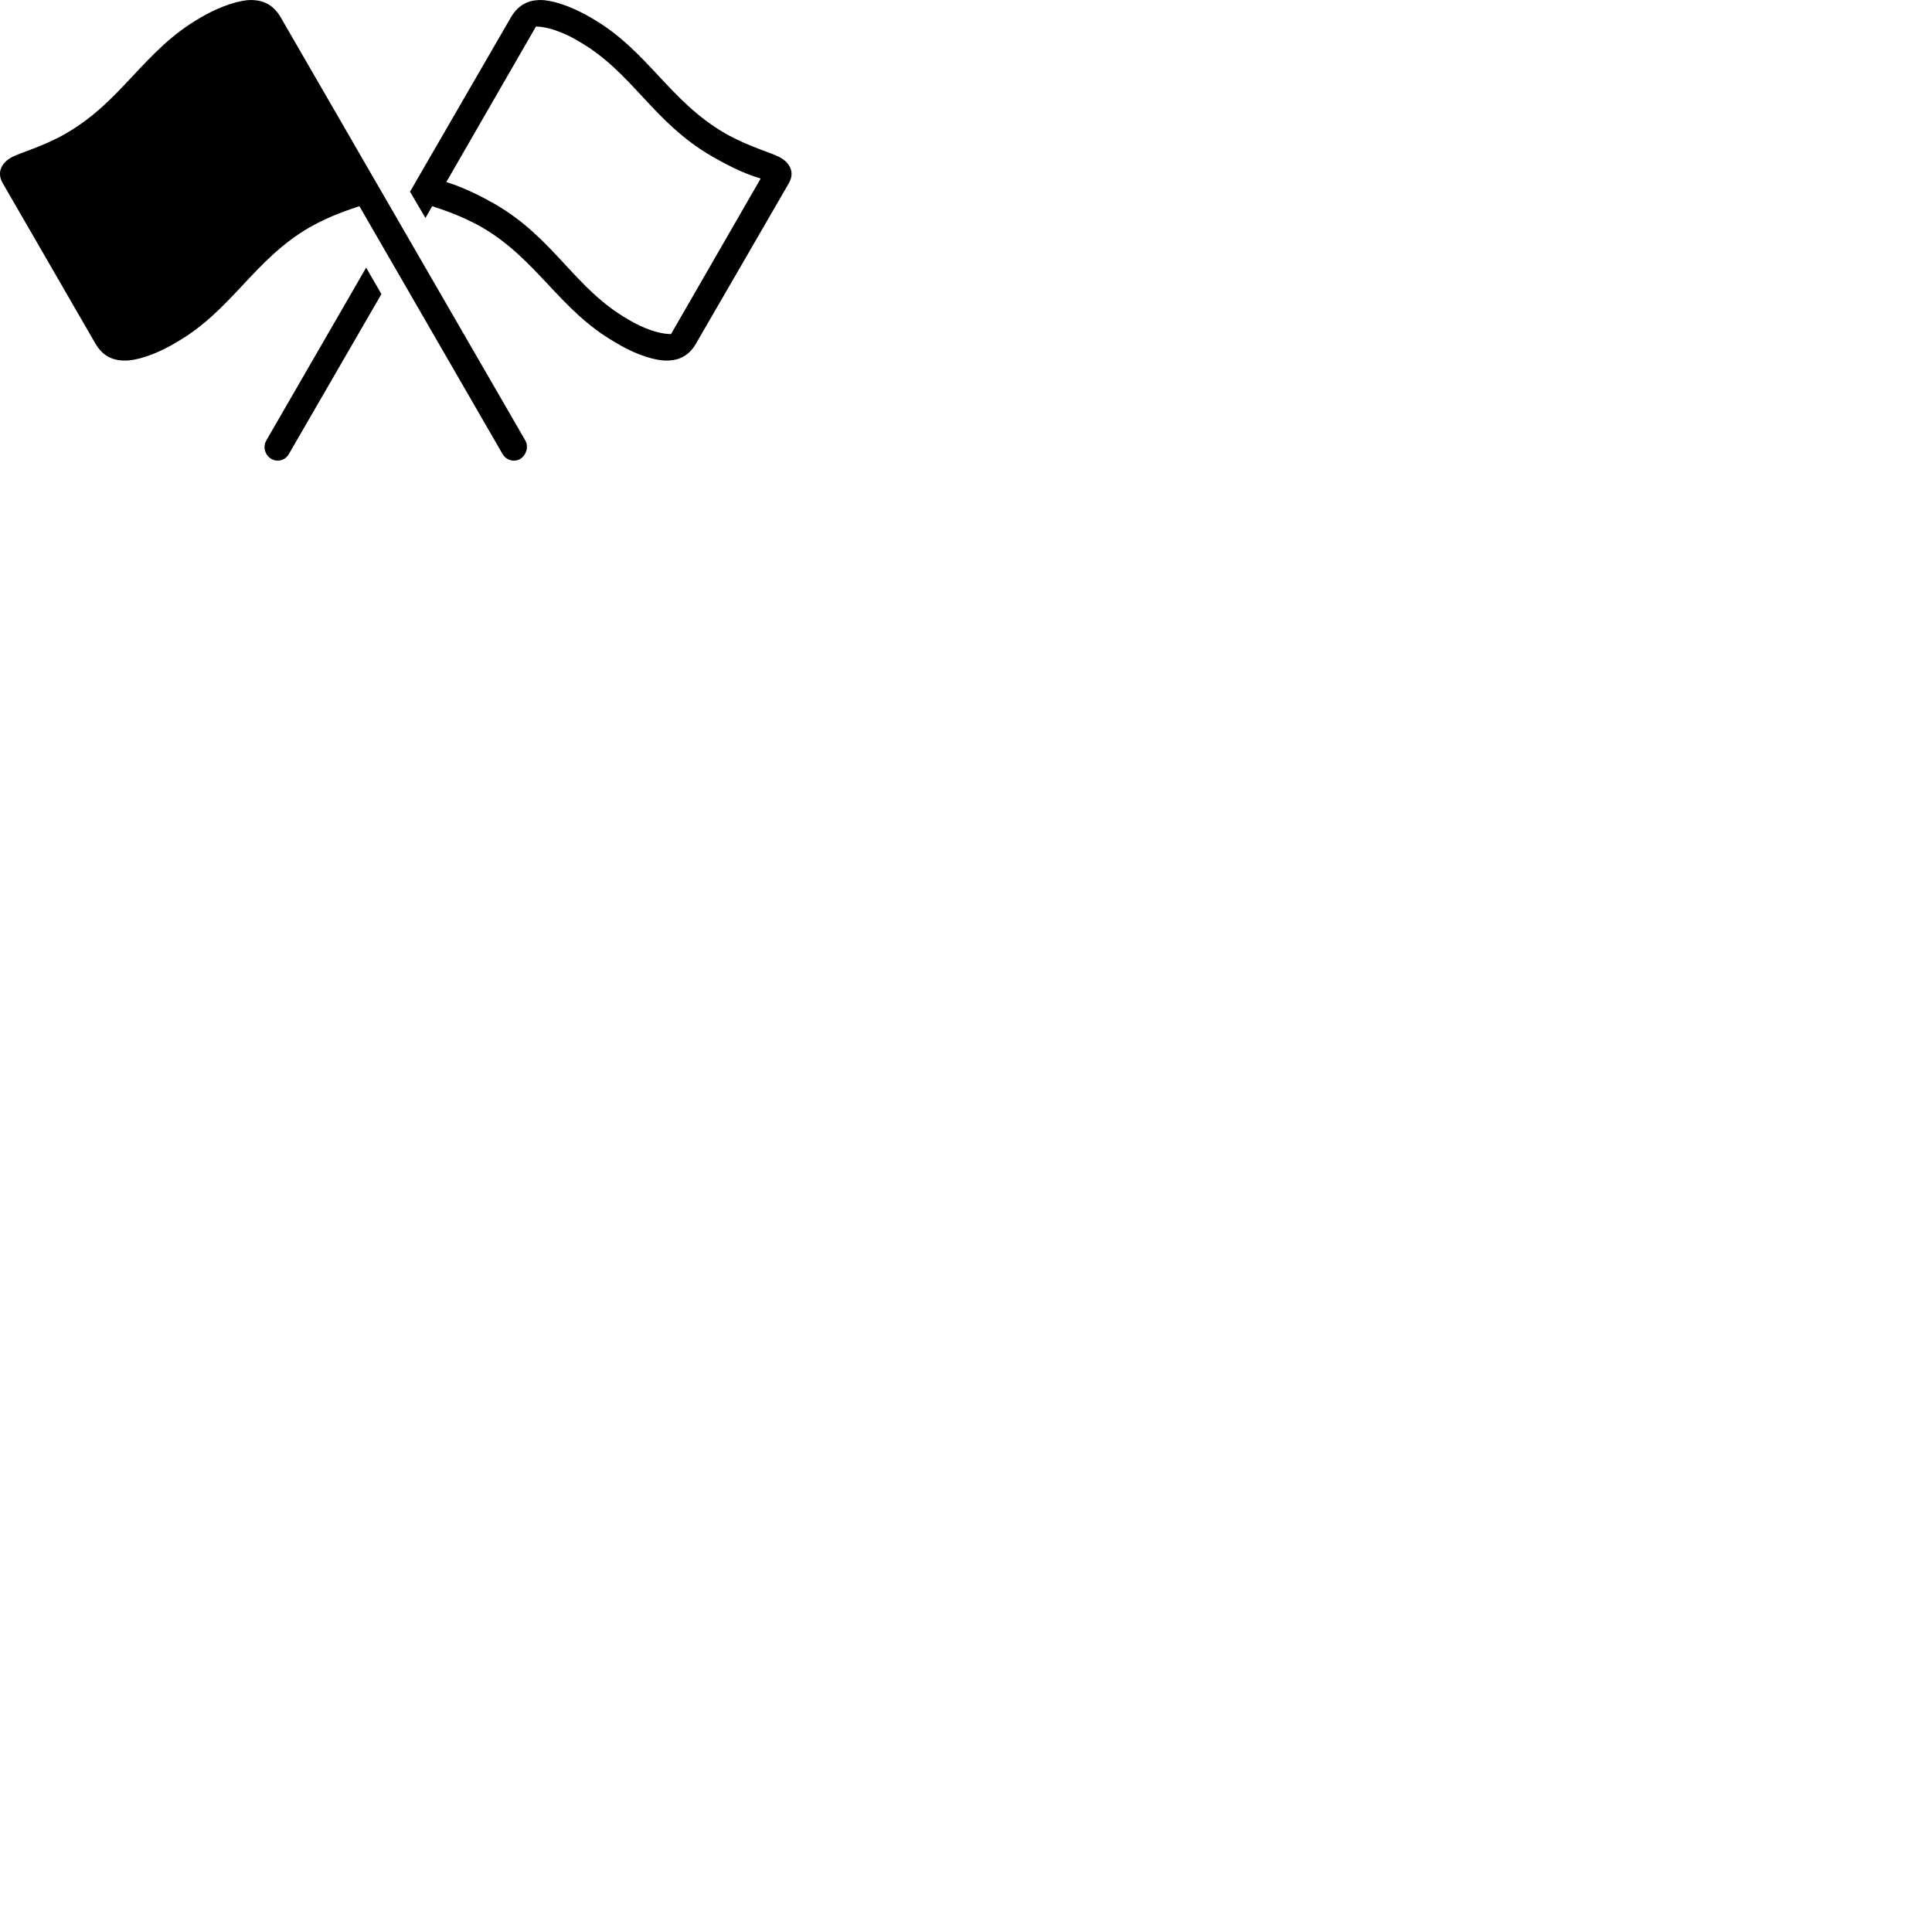 
        <svg xmlns="http://www.w3.org/2000/svg" viewBox="0 0 100 100">
            <path d="M27.192 22.802L14.532 0.902C14.102 0.162 13.492 -0.048 12.772 0.012C12.062 0.092 11.122 0.462 10.312 0.952C7.442 2.622 6.332 5.222 3.422 6.902C2.172 7.622 1.062 7.882 0.562 8.162C0.052 8.462 -0.168 8.952 0.142 9.482L4.932 17.772C5.352 18.512 5.972 18.712 6.692 18.652C7.402 18.582 8.332 18.202 9.142 17.712C12.022 16.042 13.122 13.452 16.032 11.762C17.112 11.152 18.072 10.852 18.602 10.672L26.002 23.482C26.192 23.822 26.602 23.942 26.932 23.752C27.242 23.552 27.372 23.132 27.192 22.802ZM21.222 9.922L22.022 11.282L22.372 10.672C22.902 10.852 23.862 11.152 24.942 11.762C27.832 13.452 28.942 16.042 31.832 17.712C32.622 18.202 33.562 18.582 34.282 18.652C34.992 18.712 35.612 18.512 36.032 17.772L40.832 9.482C41.132 8.952 40.922 8.462 40.402 8.162C39.902 7.882 38.802 7.622 37.532 6.902C34.632 5.222 33.532 2.622 30.652 0.952C29.832 0.462 28.912 0.092 28.192 0.012C27.482 -0.048 26.872 0.162 26.442 0.902ZM23.102 9.422L27.742 1.372C28.652 1.392 29.652 1.952 29.962 2.142C32.732 3.732 33.782 6.322 36.852 8.092C37.512 8.472 38.402 8.952 39.372 9.242L34.732 17.292C33.822 17.282 32.822 16.722 32.512 16.532C29.742 14.942 28.692 12.342 25.632 10.572C24.972 10.192 24.062 9.722 23.102 9.422ZM19.742 15.222L18.952 13.852L13.782 22.802C13.592 23.132 13.712 23.552 14.042 23.752C14.372 23.942 14.782 23.822 14.962 23.482Z" />
        </svg>
    